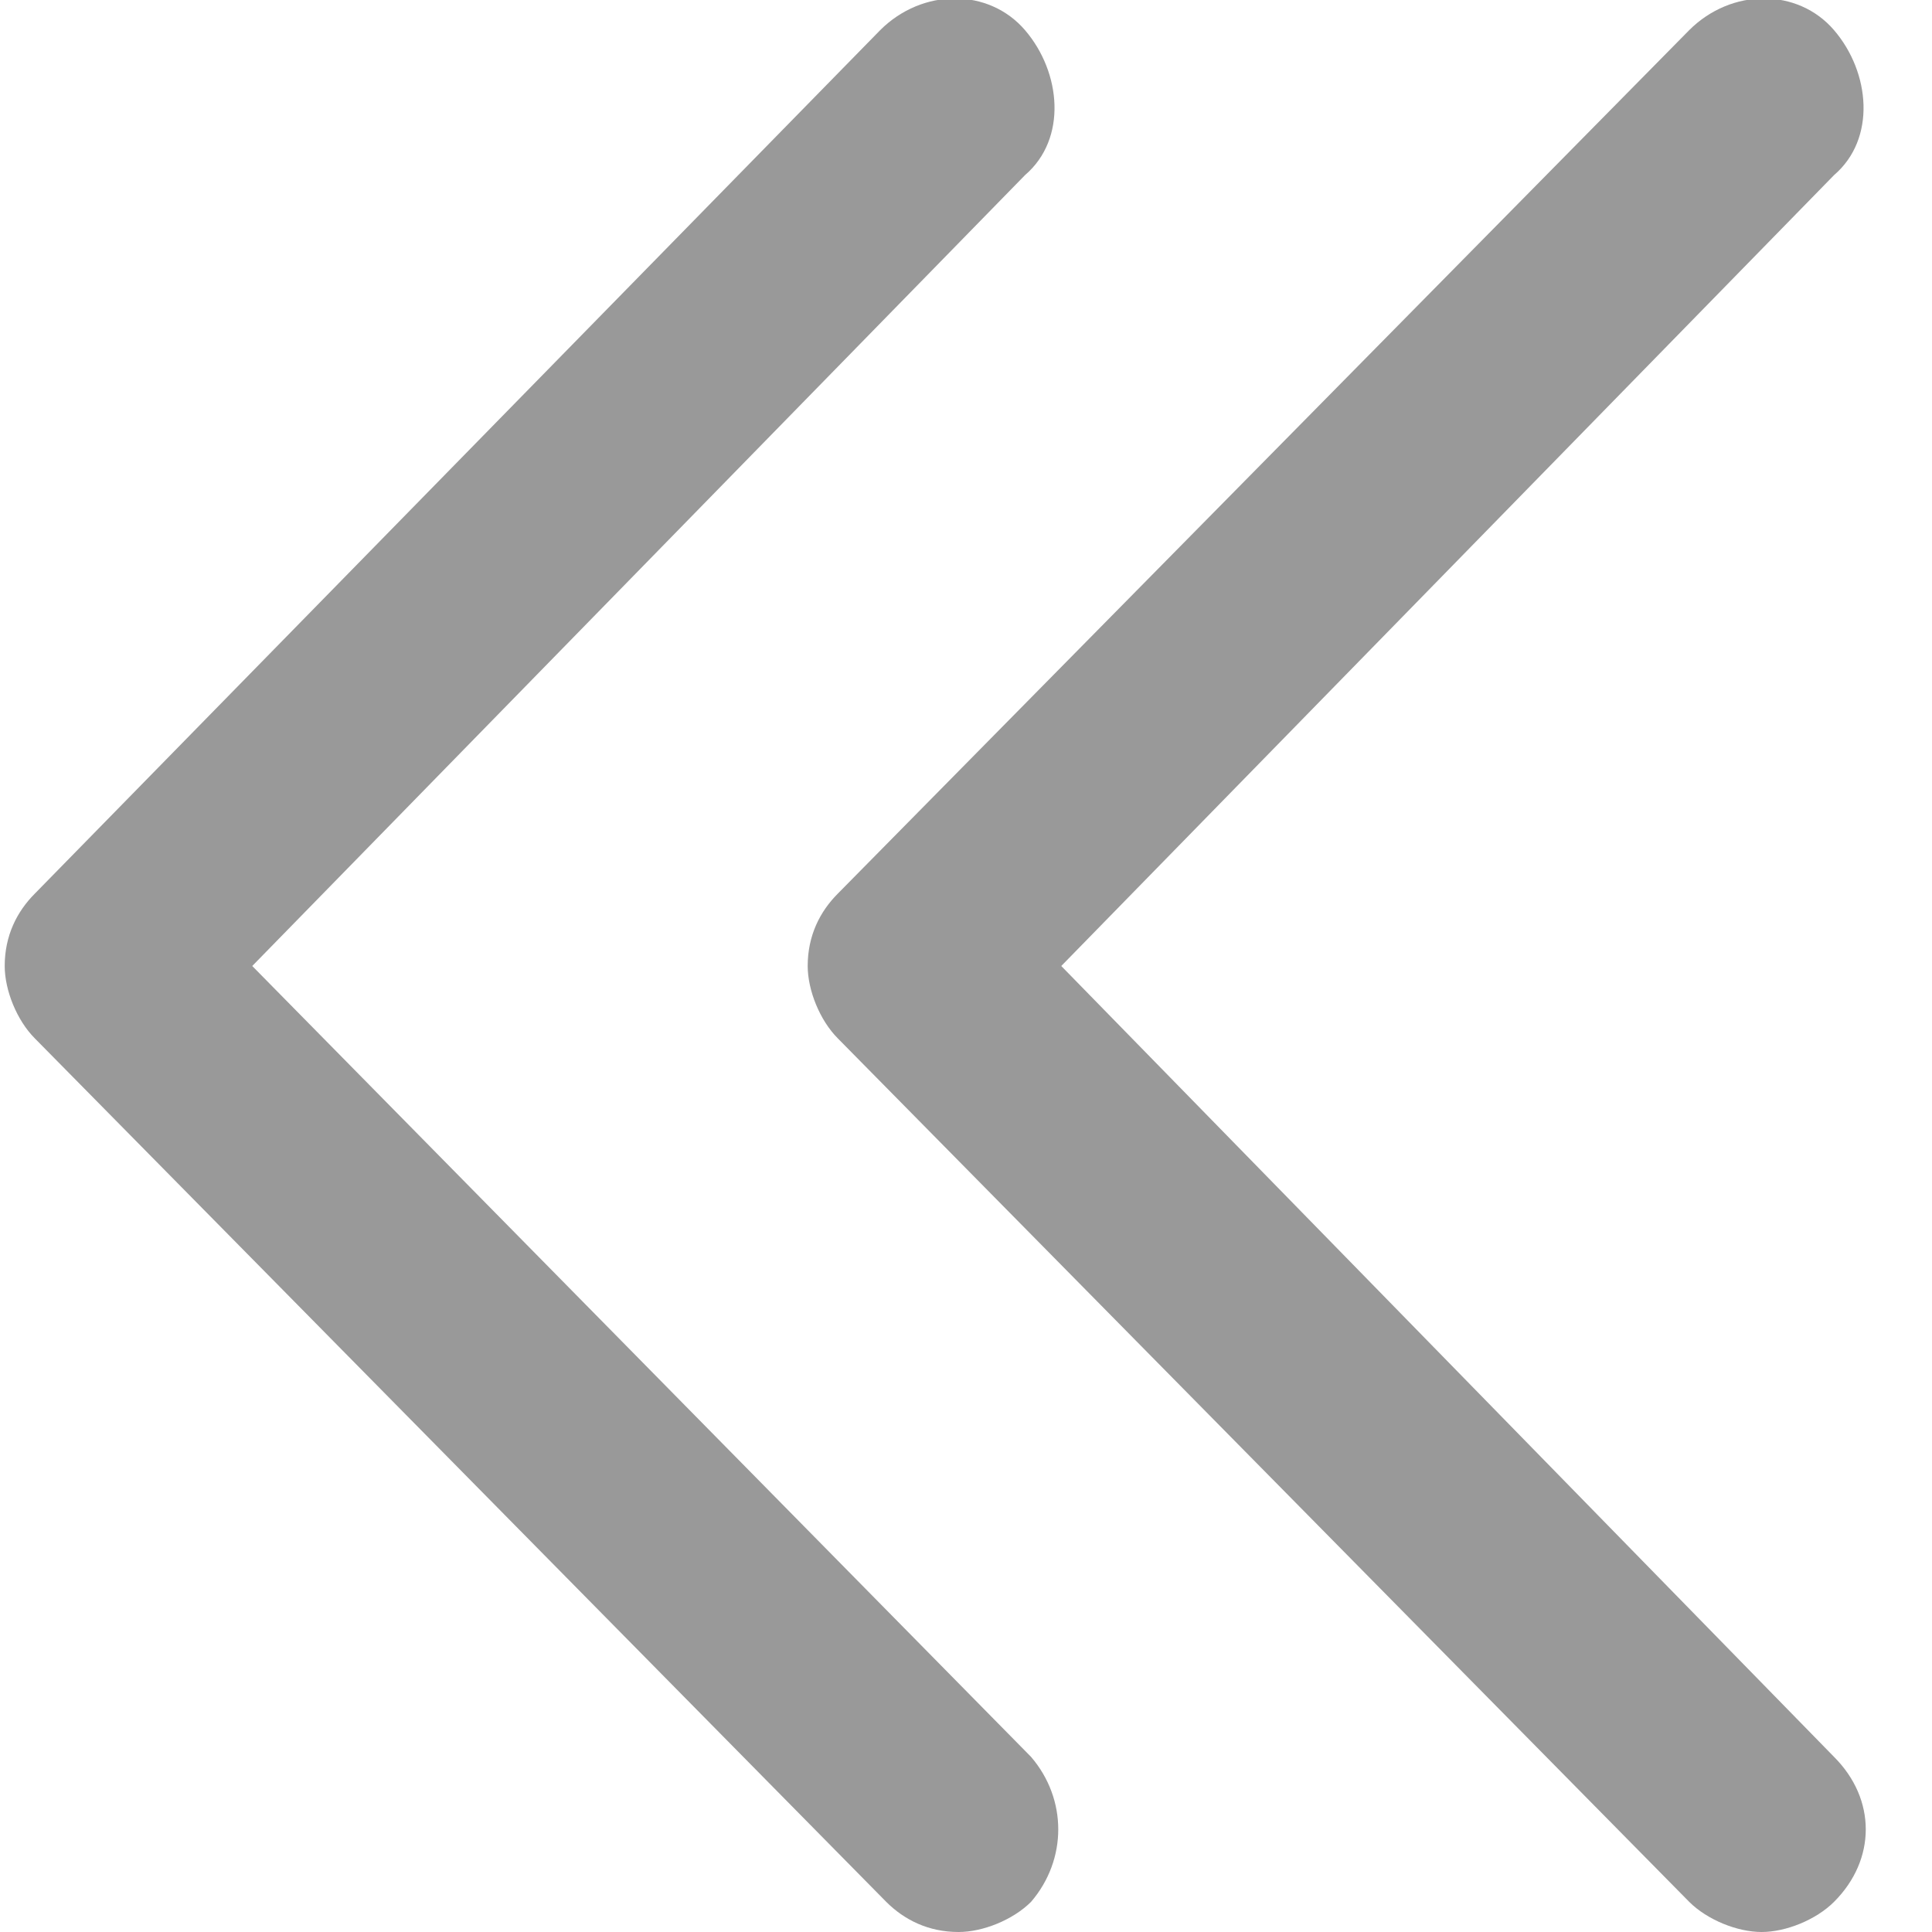 <?xml version="1.0" encoding="utf-8"?>
<!-- Generator: Adobe Illustrator 21.0.0, SVG Export Plug-In . SVG Version: 6.00 Build 0)  -->
<svg version="1.1" id="图层_1" xmlns="http://www.w3.org/2000/svg" xmlns:xlink="http://www.w3.org/1999/xlink" x="0px" y="0px"
	 viewBox="0 0 32 32" style="enable-background:new 0 0 32 32;" xml:space="preserve">
<style type="text/css">
	.st0{fill:#999999;}
</style>
<title>navigation-unfold</title>
<g id="navigation-fold" transform="translate(15.439, 16) scale(-1, 1) translate(-15.439, -16) ">
	<g id="Icon" >
		<path class="st0" d="M13.8,31.5c0.3,0.3,0.8,0.5,1.2,0.5c0.5,0,0.9-0.2,1.2-0.5l14.1-14.3c0.3-0.3,0.5-0.8,0.5-1.2
			c0-0.5-0.2-0.9-0.5-1.2L16.3,0.5c-0.7-0.7-1.8-0.7-2.4,0s-0.7,1.8,0,2.4L26.7,16L13.8,29.1C13.2,29.8,13.2,30.8,13.8,31.5z"/>
		<path class="st0" d="M0.5,31.5C0.8,31.8,1.3,32,1.7,32s0.9-0.2,1.2-0.5L17,17.2c0.3-0.3,0.5-0.8,0.5-1.2c0-0.5-0.2-0.9-0.5-1.2
			L2.9,0.5c-0.7-0.7-1.8-0.7-2.4,0s-0.7,1.8,0,2.4L13.3,16L0.5,29.1C-0.2,29.8-0.2,30.8,0.5,31.5z"/>
	</g>
</g>
</svg>
